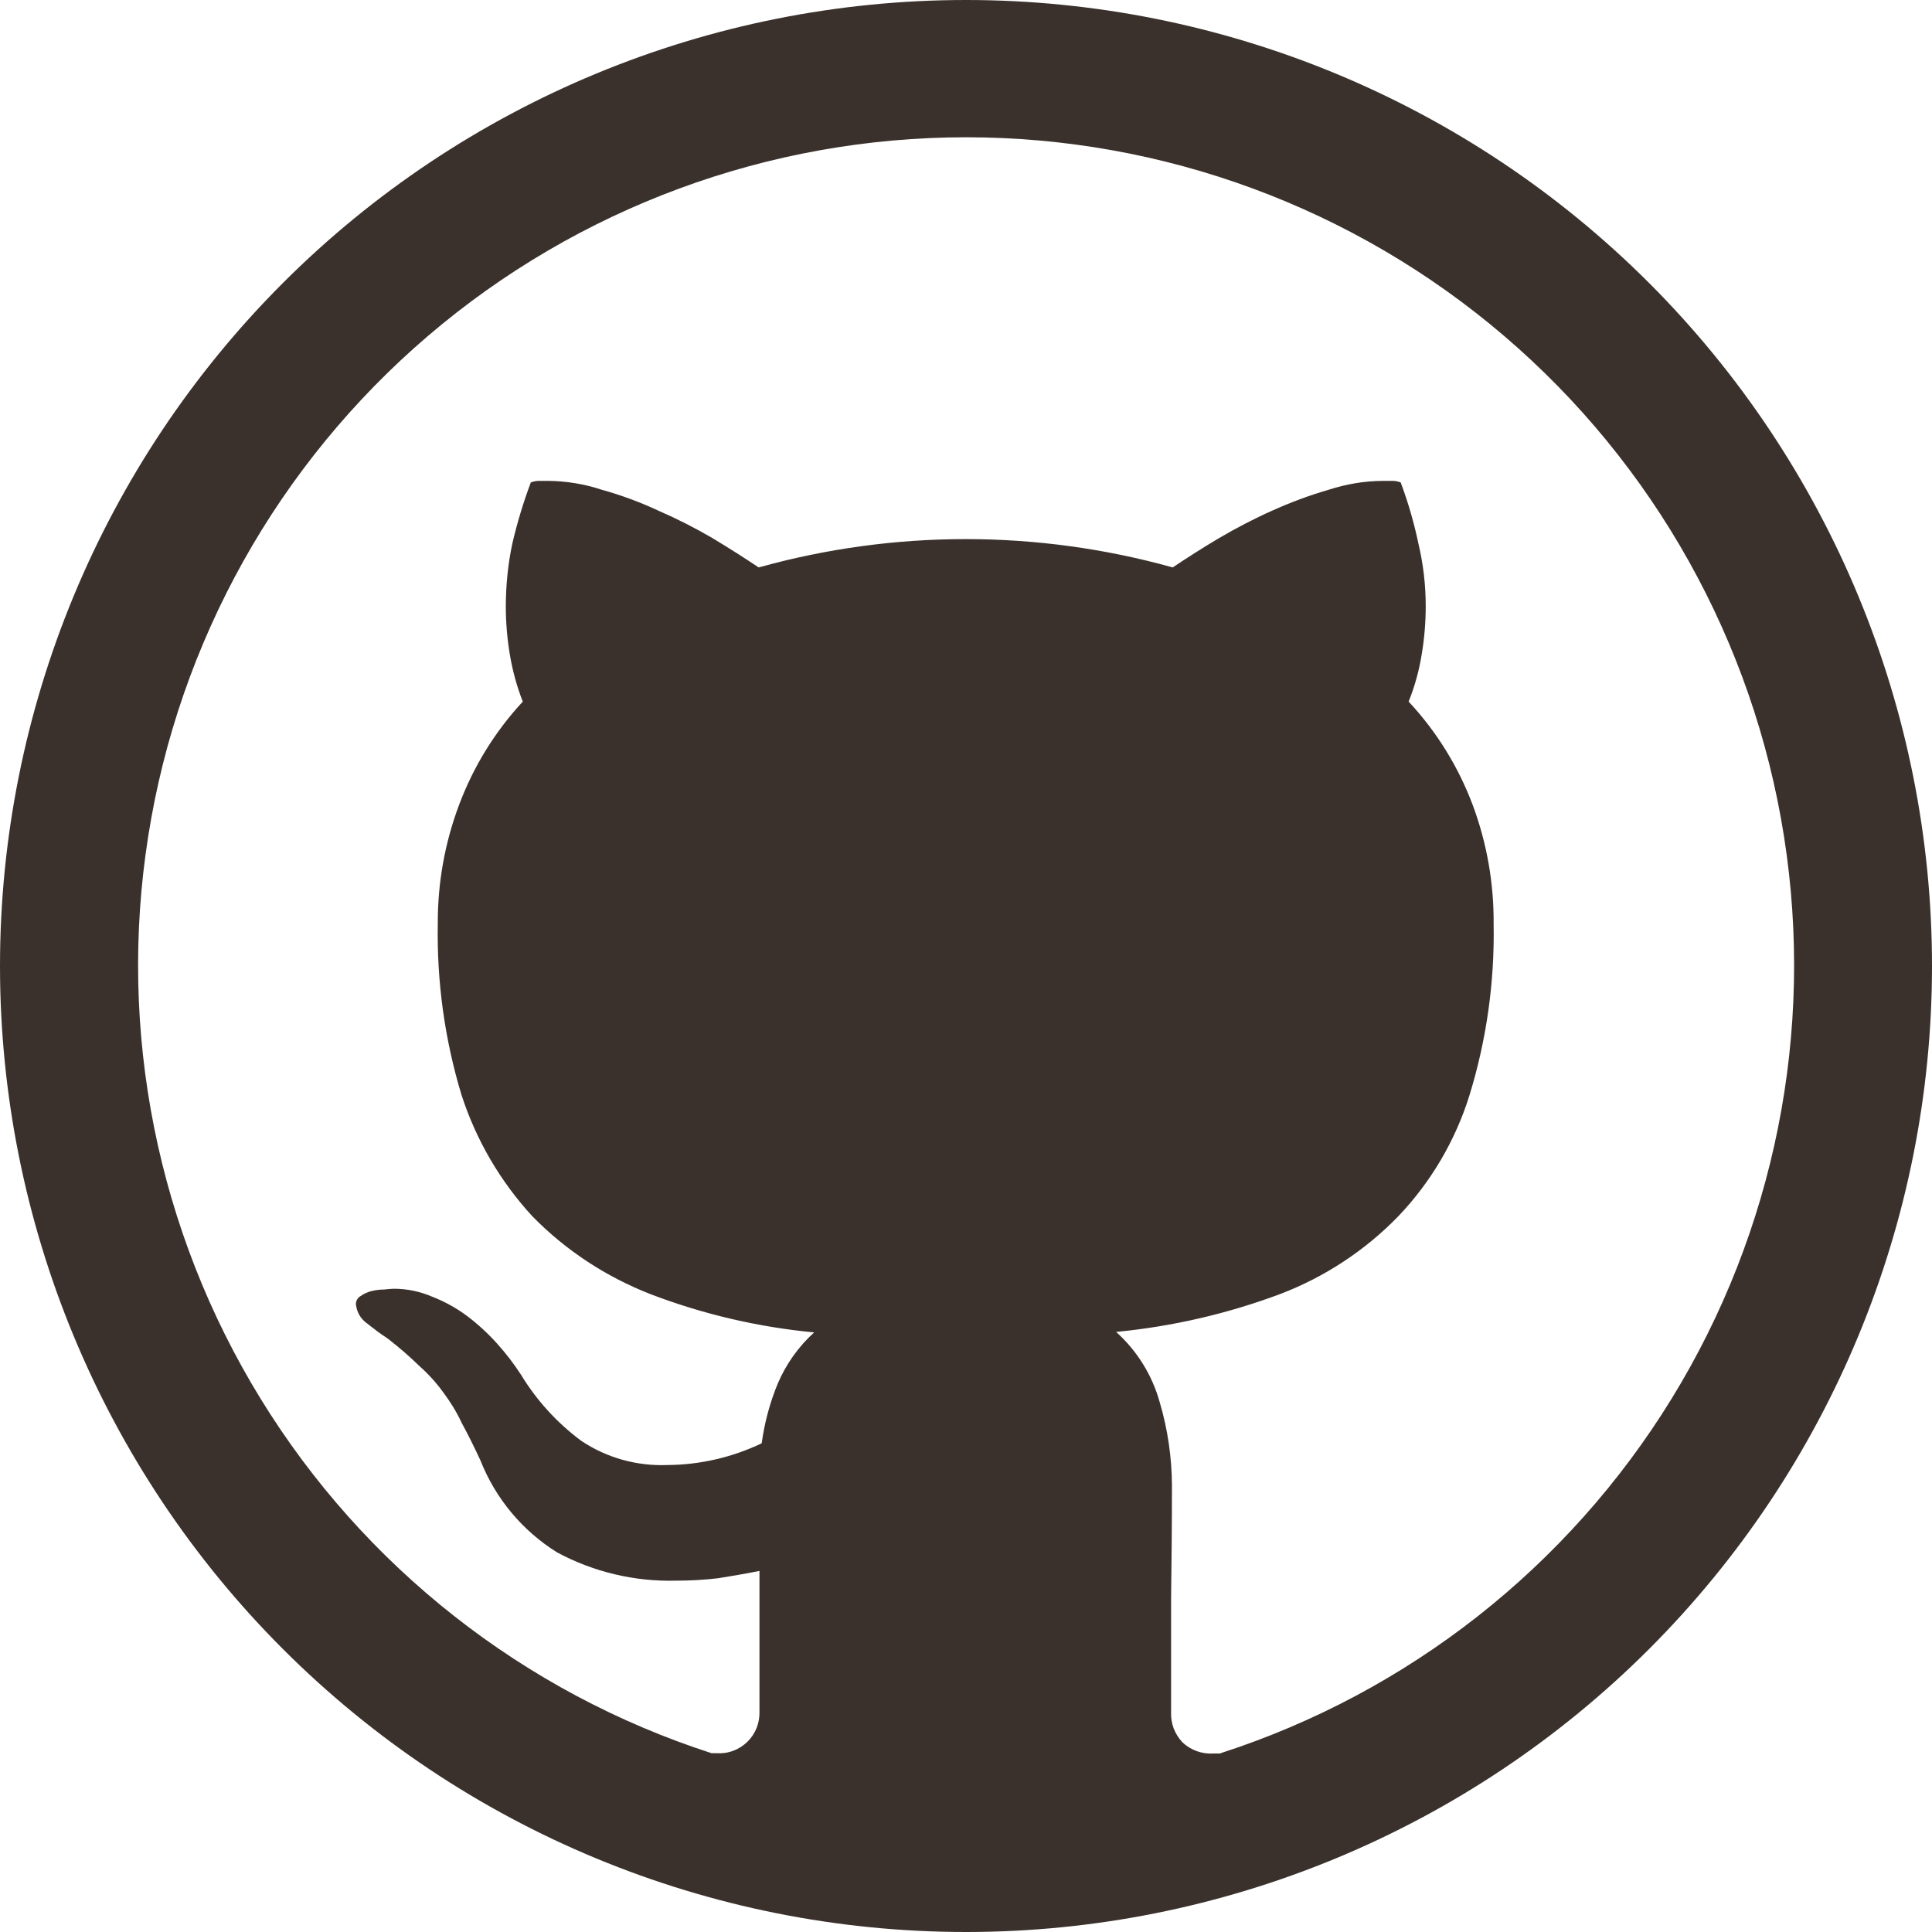 <svg width="20" height="20" viewBox="0 0 20 20" fill="none" xmlns="http://www.w3.org/2000/svg">
<path d="M10 0C7.348 0 4.804 1.054 2.929 2.929C1.054 4.804 0 7.348 0 10C0 12.652 1.054 15.196 2.929 17.071C4.804 18.946 7.348 20 10 20C12.652 20 15.196 18.946 17.071 17.071C18.946 15.196 20 12.652 20 10C20 7.348 18.946 4.804 17.071 2.929C15.196 1.054 12.652 0 10 0V0ZM12.636 18.152H12.558C12.5 18.156 12.442 18.147 12.387 18.127C12.332 18.107 12.282 18.076 12.24 18.036C12.201 17.994 12.171 17.946 12.15 17.893C12.13 17.839 12.121 17.783 12.123 17.726V16.554C12.128 16.165 12.132 15.771 12.132 15.374C12.13 15.084 12.088 14.796 12.006 14.518C11.928 14.236 11.771 13.983 11.554 13.788C12.135 13.732 12.706 13.6 13.252 13.396C13.713 13.22 14.13 12.946 14.474 12.592C14.813 12.237 15.066 11.807 15.212 11.338C15.389 10.763 15.473 10.164 15.462 9.562C15.465 9.143 15.392 8.726 15.245 8.332C15.096 7.936 14.871 7.572 14.582 7.263C14.645 7.106 14.69 6.944 14.717 6.777C14.745 6.611 14.759 6.442 14.759 6.274C14.759 6.058 14.734 5.841 14.684 5.63C14.639 5.414 14.577 5.201 14.5 4.994C14.47 4.983 14.439 4.977 14.408 4.978H14.316C14.124 4.979 13.936 5.011 13.754 5.07C13.554 5.128 13.358 5.201 13.168 5.287C12.979 5.371 12.796 5.467 12.617 5.572C12.438 5.678 12.28 5.78 12.14 5.874C10.738 5.483 9.256 5.483 7.854 5.874C7.698 5.77 7.539 5.669 7.378 5.572C7.197 5.466 7.01 5.371 6.817 5.287C6.628 5.199 6.432 5.126 6.23 5.07C6.052 5.011 5.866 4.98 5.678 4.978H5.587C5.555 4.977 5.524 4.983 5.495 4.994C5.417 5.202 5.353 5.414 5.303 5.63C5.258 5.842 5.237 6.058 5.236 6.274C5.236 6.442 5.25 6.611 5.278 6.777C5.306 6.943 5.35 7.106 5.412 7.263C5.124 7.573 4.9 7.937 4.752 8.333C4.604 8.727 4.53 9.143 4.532 9.563C4.521 10.161 4.603 10.757 4.776 11.33C4.927 11.799 5.178 12.23 5.513 12.593C5.858 12.945 6.275 13.218 6.734 13.397C7.278 13.605 7.848 13.738 8.428 13.793C8.266 13.94 8.138 14.12 8.052 14.321C7.97 14.519 7.914 14.728 7.885 14.941C7.579 15.087 7.245 15.164 6.906 15.166C6.591 15.178 6.28 15.091 6.018 14.916C5.767 14.73 5.554 14.496 5.392 14.229C5.319 14.117 5.238 14.011 5.148 13.911C5.054 13.806 4.95 13.71 4.838 13.625C4.728 13.543 4.607 13.475 4.478 13.425C4.352 13.37 4.215 13.341 4.077 13.341C4.044 13.342 4.011 13.345 3.978 13.349C3.932 13.349 3.887 13.355 3.842 13.366C3.804 13.376 3.767 13.393 3.734 13.416C3.719 13.424 3.707 13.436 3.698 13.451C3.689 13.465 3.684 13.482 3.684 13.499C3.688 13.539 3.7 13.578 3.72 13.613C3.74 13.648 3.768 13.678 3.801 13.701C3.878 13.762 3.942 13.81 3.994 13.843L4.019 13.861C4.13 13.947 4.237 14.039 4.338 14.138C4.431 14.22 4.515 14.312 4.588 14.413C4.662 14.512 4.728 14.618 4.78 14.731C4.841 14.842 4.905 14.971 4.973 15.117C5.129 15.512 5.407 15.846 5.768 16.071C6.145 16.273 6.568 16.374 6.997 16.363C7.143 16.363 7.288 16.355 7.433 16.338C7.576 16.315 7.718 16.291 7.862 16.262V17.715C7.864 17.774 7.854 17.832 7.833 17.887C7.811 17.941 7.779 17.99 7.737 18.031C7.695 18.072 7.645 18.104 7.59 18.124C7.535 18.145 7.476 18.153 7.418 18.149H7.366C5.423 17.521 3.767 16.22 2.698 14.48C1.629 12.741 1.216 10.676 1.534 8.659C1.851 6.641 2.879 4.804 4.431 3.477C5.984 2.15 7.959 1.421 10.001 1.421C12.043 1.421 14.018 2.15 15.57 3.477C17.123 4.804 18.15 6.641 18.468 8.659C18.786 10.676 18.373 12.741 17.304 14.48C16.234 16.22 14.579 17.521 12.636 18.149V18.153V18.152Z" fill="#3A312C"/>
</svg>
